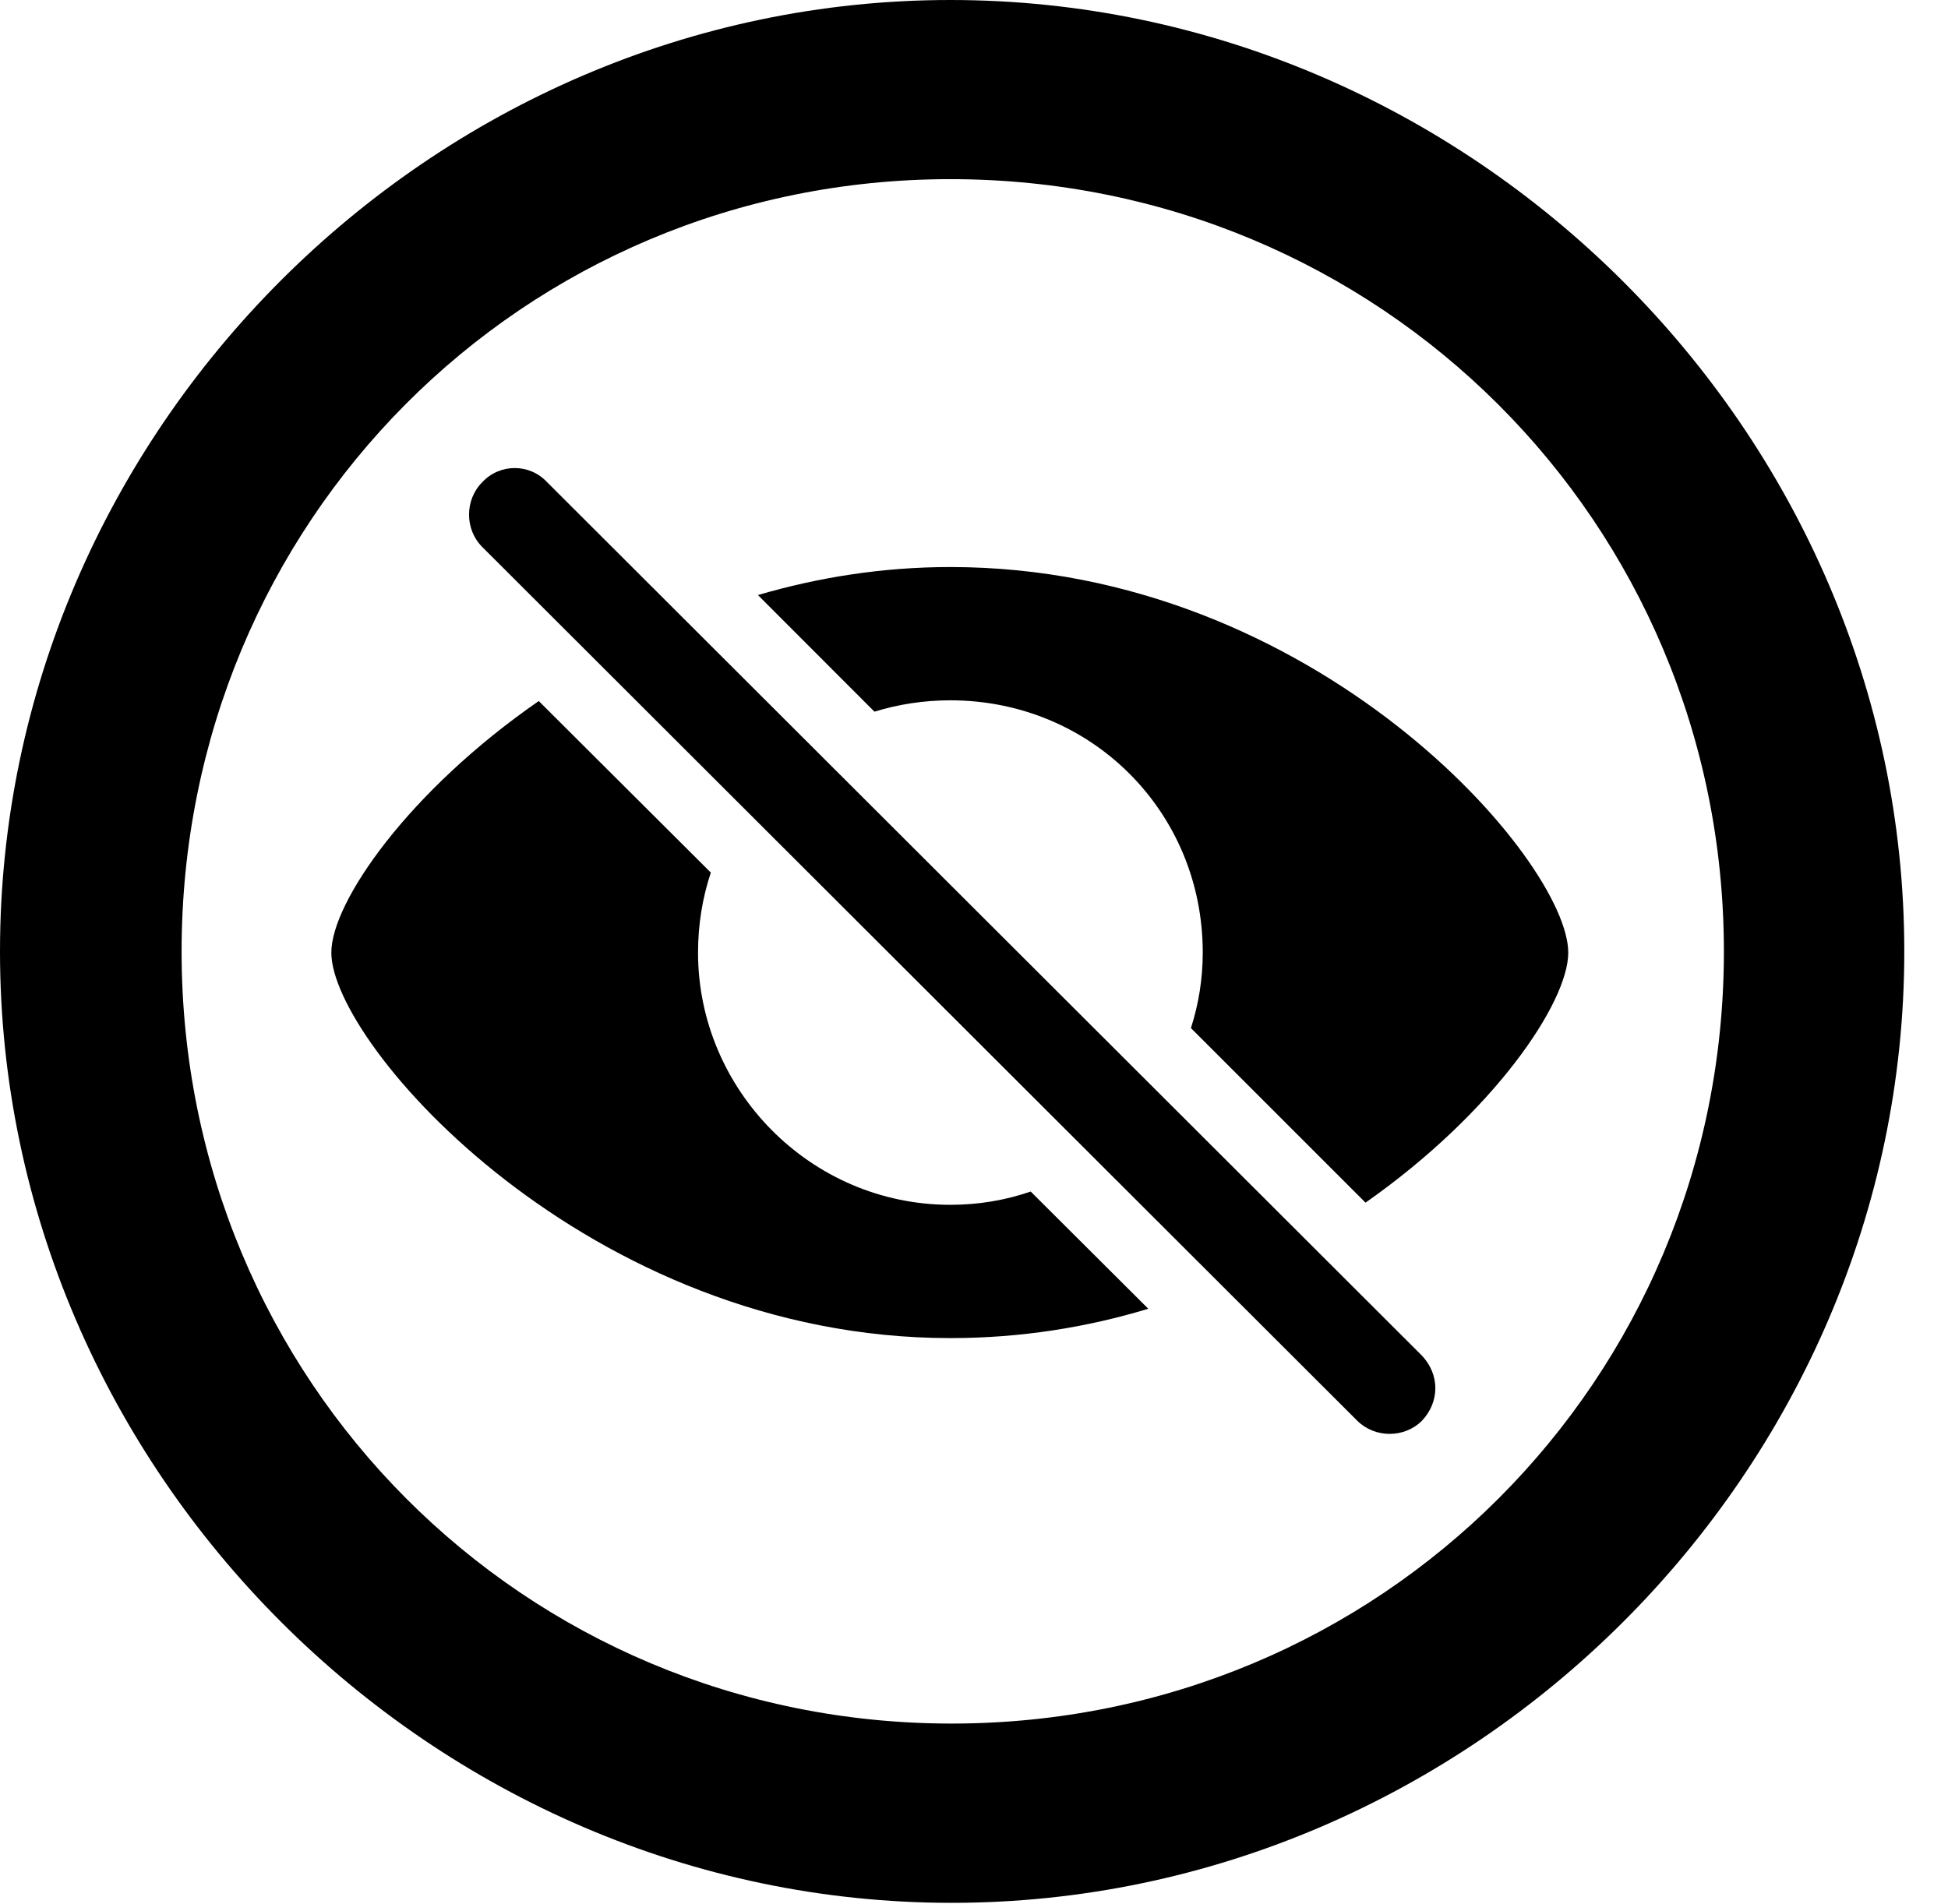<svg version="1.1" xmlns="http://www.w3.org/2000/svg" xmlns:xlink="http://www.w3.org/1999/xlink" width="16.133" height="15.771" viewBox="0 0 16.133 15.771">
 <g>
  <rect height="15.771" opacity="0" width="16.133" x="0" y="0"/>
  <path d="M15.771 7.881C15.771 12.188 12.188 15.762 7.881 15.762C3.584 15.762 0 12.188 0 7.881C0 3.574 3.574 0 7.871 0C12.178 0 15.771 3.574 15.771 7.881ZM1.504 7.881C1.504 11.435 4.336 14.277 7.881 14.277C11.435 14.277 14.277 11.435 14.277 7.881C14.277 4.326 11.426 1.484 7.871 1.484C4.326 1.484 1.504 4.326 1.504 7.881Z" fill="currentColor"/>
  <path d="M5.887 7.228C5.818 7.435 5.781 7.658 5.781 7.891C5.781 9.023 6.709 9.98 7.871 9.98C8.104 9.98 8.328 9.942 8.536 9.87L9.51 10.841C9.005 10.994 8.456 11.084 7.871 11.084C4.873 11.084 2.744 8.652 2.744 7.891C2.744 7.473 3.385 6.552 4.462 5.807ZM12.988 7.891C12.988 8.306 12.369 9.219 11.309 9.962L9.863 8.516C9.927 8.318 9.961 8.107 9.961 7.891C9.961 6.719 9.033 5.801 7.871 5.801C7.652 5.801 7.44 5.834 7.242 5.895L6.277 4.929C6.772 4.784 7.306 4.697 7.871 4.697C10.898 4.697 12.988 7.129 12.988 7.891Z" fill="currentColor"/>
  <path d="M11.24 11.768C11.387 11.914 11.631 11.914 11.777 11.768C11.924 11.611 11.924 11.387 11.777 11.23L4.531 3.994C4.385 3.838 4.141 3.838 3.994 3.994C3.848 4.141 3.848 4.385 3.994 4.531Z" fill="currentColor"/>
 </g>
</svg>
